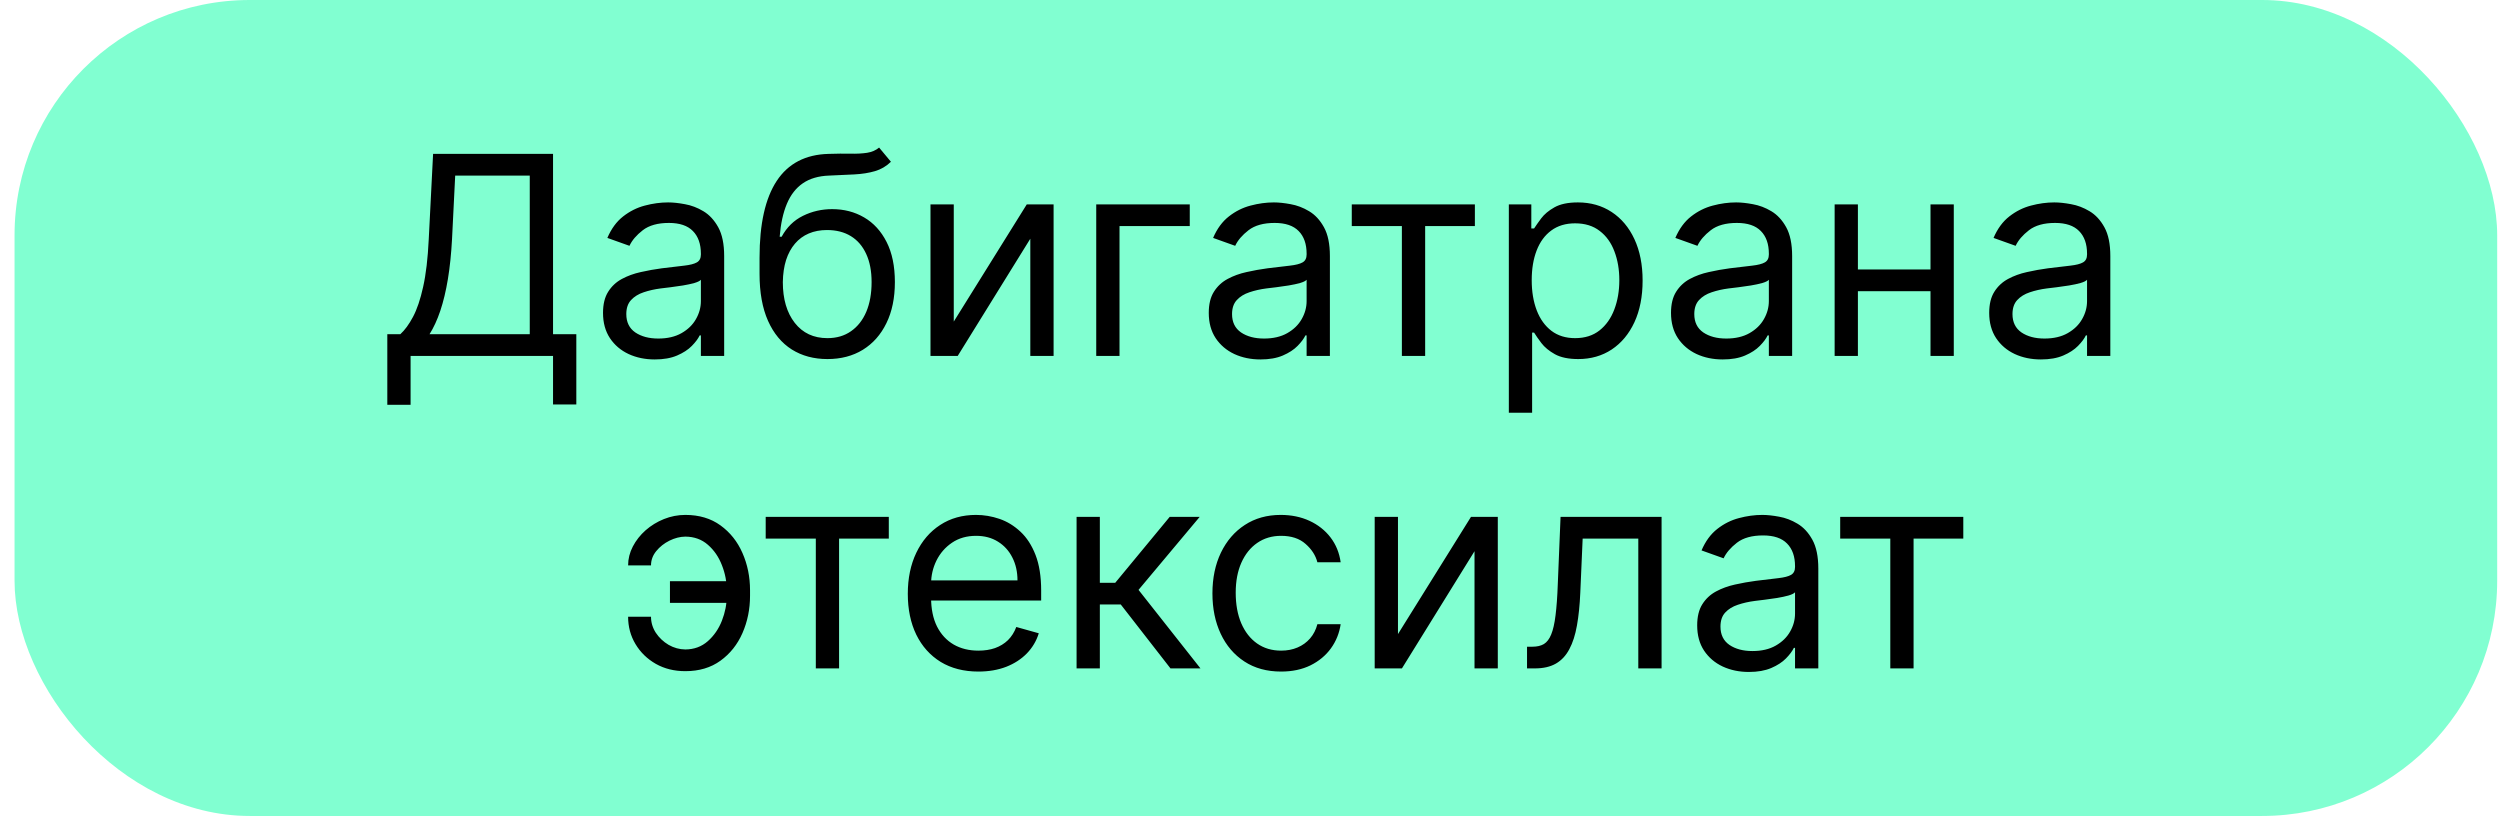 <svg width="144" height="47" viewBox="0 0 144 47" fill="none" xmlns="http://www.w3.org/2000/svg">
<rect x="0.838" width="143" height="47" rx="13.548" fill="#81FFD1"/>
<path d="M22.309 23.318V19.25H23.059C23.317 19.015 23.559 18.684 23.787 18.256C24.018 17.824 24.213 17.248 24.372 16.528C24.535 15.805 24.643 14.886 24.696 13.773L24.946 8.864H31.855V19.25H33.196V23.296H31.855V20.5H23.65V23.318H22.309ZM24.741 19.25H30.514V10.114H26.219L26.037 13.773C25.991 14.621 25.912 15.39 25.798 16.079C25.684 16.765 25.539 17.373 25.361 17.903C25.183 18.43 24.976 18.879 24.741 19.25ZM37.712 20.704C37.158 20.704 36.657 20.6 36.206 20.392C35.755 20.18 35.397 19.875 35.132 19.477C34.867 19.076 34.734 18.591 34.734 18.023C34.734 17.523 34.833 17.117 35.03 16.807C35.227 16.492 35.49 16.246 35.819 16.068C36.149 15.89 36.513 15.758 36.91 15.671C37.312 15.579 37.715 15.508 38.121 15.454C38.651 15.386 39.081 15.335 39.41 15.301C39.744 15.263 39.986 15.201 40.138 15.114C40.293 15.027 40.371 14.875 40.371 14.659V14.614C40.371 14.053 40.217 13.617 39.91 13.307C39.607 12.996 39.147 12.841 38.53 12.841C37.889 12.841 37.388 12.981 37.024 13.261C36.66 13.542 36.405 13.841 36.257 14.159L34.984 13.704C35.212 13.174 35.514 12.761 35.893 12.466C36.276 12.167 36.693 11.958 37.143 11.841C37.598 11.72 38.045 11.659 38.484 11.659C38.764 11.659 39.087 11.693 39.45 11.761C39.818 11.826 40.172 11.96 40.513 12.165C40.857 12.369 41.143 12.678 41.371 13.091C41.598 13.504 41.712 14.057 41.712 14.75V20.5H40.371V19.318H40.302C40.212 19.508 40.06 19.71 39.848 19.926C39.636 20.142 39.353 20.326 39.001 20.477C38.649 20.629 38.219 20.704 37.712 20.704ZM37.916 19.5C38.446 19.5 38.893 19.396 39.257 19.188C39.624 18.979 39.901 18.71 40.087 18.381C40.276 18.051 40.371 17.704 40.371 17.341V16.114C40.314 16.182 40.189 16.244 39.996 16.301C39.806 16.354 39.587 16.401 39.337 16.443C39.09 16.481 38.85 16.515 38.615 16.546C38.384 16.572 38.196 16.595 38.052 16.614C37.704 16.659 37.378 16.733 37.075 16.835C36.776 16.934 36.533 17.083 36.348 17.284C36.166 17.481 36.075 17.75 36.075 18.091C36.075 18.557 36.248 18.909 36.592 19.148C36.941 19.383 37.382 19.5 37.916 19.5ZM50.636 8.5L51.318 9.318C51.053 9.576 50.746 9.756 50.398 9.858C50.049 9.96 49.655 10.023 49.216 10.046C48.776 10.068 48.288 10.091 47.75 10.114C47.144 10.136 46.642 10.284 46.244 10.557C45.846 10.829 45.54 11.223 45.324 11.739C45.108 12.254 44.969 12.886 44.909 13.636H45.023C45.318 13.091 45.727 12.689 46.25 12.432C46.773 12.174 47.333 12.046 47.932 12.046C48.614 12.046 49.227 12.204 49.773 12.523C50.318 12.841 50.75 13.312 51.068 13.938C51.386 14.562 51.545 15.333 51.545 16.25C51.545 17.163 51.382 17.951 51.057 18.614C50.735 19.276 50.282 19.788 49.699 20.148C49.119 20.504 48.439 20.682 47.659 20.682C46.879 20.682 46.195 20.498 45.608 20.131C45.021 19.759 44.564 19.21 44.239 18.483C43.913 17.752 43.75 16.849 43.75 15.773V14.841C43.75 12.898 44.079 11.424 44.739 10.421C45.401 9.417 46.398 8.898 47.727 8.864C48.197 8.848 48.615 8.845 48.983 8.852C49.35 8.86 49.67 8.843 49.943 8.801C50.216 8.759 50.447 8.659 50.636 8.5ZM47.659 19.477C48.185 19.477 48.638 19.345 49.017 19.079C49.399 18.814 49.693 18.441 49.898 17.96C50.102 17.475 50.204 16.905 50.204 16.25C50.204 15.614 50.1 15.072 49.892 14.625C49.687 14.178 49.394 13.837 49.011 13.602C48.629 13.367 48.17 13.25 47.636 13.25C47.246 13.25 46.896 13.316 46.585 13.449C46.274 13.581 46.009 13.777 45.79 14.034C45.57 14.292 45.399 14.606 45.278 14.977C45.161 15.348 45.098 15.773 45.091 16.25C45.091 17.227 45.32 18.009 45.778 18.597C46.237 19.184 46.864 19.477 47.659 19.477ZM54.937 18.523L59.142 11.773H60.687V20.5H59.346V13.75L55.165 20.5H53.596V11.773H54.937V18.523ZM68.53 11.773V13.023H64.484V20.5H63.143V11.773H68.53ZM72.602 20.704C72.049 20.704 71.547 20.6 71.096 20.392C70.646 20.18 70.288 19.875 70.022 19.477C69.757 19.076 69.625 18.591 69.625 18.023C69.625 17.523 69.723 17.117 69.92 16.807C70.117 16.492 70.38 16.246 70.71 16.068C71.04 15.89 71.403 15.758 71.801 15.671C72.203 15.579 72.606 15.508 73.011 15.454C73.541 15.386 73.971 15.335 74.301 15.301C74.634 15.263 74.877 15.201 75.028 15.114C75.183 15.027 75.261 14.875 75.261 14.659V14.614C75.261 14.053 75.108 13.617 74.801 13.307C74.498 12.996 74.038 12.841 73.42 12.841C72.78 12.841 72.278 12.981 71.915 13.261C71.551 13.542 71.295 13.841 71.147 14.159L69.875 13.704C70.102 13.174 70.405 12.761 70.784 12.466C71.166 12.167 71.583 11.958 72.034 11.841C72.489 11.72 72.935 11.659 73.375 11.659C73.655 11.659 73.977 11.693 74.341 11.761C74.708 11.826 75.062 11.96 75.403 12.165C75.748 12.369 76.034 12.678 76.261 13.091C76.489 13.504 76.602 14.057 76.602 14.75V20.5H75.261V19.318H75.193C75.102 19.508 74.951 19.71 74.739 19.926C74.526 20.142 74.244 20.326 73.892 20.477C73.54 20.629 73.11 20.704 72.602 20.704ZM72.807 19.5C73.337 19.5 73.784 19.396 74.148 19.188C74.515 18.979 74.791 18.71 74.977 18.381C75.166 18.051 75.261 17.704 75.261 17.341V16.114C75.204 16.182 75.079 16.244 74.886 16.301C74.697 16.354 74.477 16.401 74.227 16.443C73.981 16.481 73.74 16.515 73.505 16.546C73.274 16.572 73.087 16.595 72.943 16.614C72.594 16.659 72.269 16.733 71.966 16.835C71.666 16.934 71.424 17.083 71.239 17.284C71.057 17.481 70.966 17.75 70.966 18.091C70.966 18.557 71.138 18.909 71.483 19.148C71.831 19.383 72.272 19.5 72.807 19.5ZM77.862 13.023V11.773H84.953V13.023H82.089V20.5H80.748V13.023H77.862ZM86.909 23.773V11.773H88.204V13.159H88.364C88.462 13.008 88.598 12.814 88.772 12.579C88.951 12.341 89.204 12.129 89.534 11.943C89.867 11.754 90.318 11.659 90.886 11.659C91.621 11.659 92.269 11.843 92.829 12.21C93.39 12.578 93.828 13.098 94.142 13.773C94.456 14.447 94.614 15.242 94.614 16.159C94.614 17.083 94.456 17.884 94.142 18.562C93.828 19.237 93.392 19.759 92.835 20.131C92.278 20.498 91.636 20.682 90.909 20.682C90.348 20.682 89.899 20.589 89.562 20.403C89.225 20.214 88.966 20 88.784 19.761C88.602 19.519 88.462 19.318 88.364 19.159H88.25V23.773H86.909ZM88.227 16.136C88.227 16.796 88.324 17.377 88.517 17.881C88.71 18.381 88.992 18.773 89.364 19.057C89.735 19.337 90.189 19.477 90.727 19.477C91.288 19.477 91.755 19.329 92.13 19.034C92.509 18.735 92.793 18.333 92.983 17.829C93.176 17.322 93.273 16.758 93.273 16.136C93.273 15.523 93.178 14.97 92.989 14.477C92.803 13.981 92.521 13.589 92.142 13.301C91.767 13.009 91.295 12.864 90.727 12.864C90.182 12.864 89.723 13.002 89.352 13.278C88.981 13.551 88.701 13.934 88.511 14.426C88.322 14.915 88.227 15.485 88.227 16.136ZM99.227 20.704C98.674 20.704 98.172 20.6 97.721 20.392C97.271 20.18 96.913 19.875 96.647 19.477C96.382 19.076 96.25 18.591 96.25 18.023C96.25 17.523 96.348 17.117 96.545 16.807C96.742 16.492 97.005 16.246 97.335 16.068C97.665 15.89 98.028 15.758 98.426 15.671C98.828 15.579 99.231 15.508 99.636 15.454C100.166 15.386 100.596 15.335 100.926 15.301C101.259 15.263 101.502 15.201 101.653 15.114C101.809 15.027 101.886 14.875 101.886 14.659V14.614C101.886 14.053 101.733 13.617 101.426 13.307C101.123 12.996 100.663 12.841 100.045 12.841C99.405 12.841 98.903 12.981 98.54 13.261C98.176 13.542 97.92 13.841 97.772 14.159L96.5 13.704C96.727 13.174 97.03 12.761 97.409 12.466C97.791 12.167 98.208 11.958 98.659 11.841C99.114 11.72 99.56 11.659 100 11.659C100.28 11.659 100.602 11.693 100.966 11.761C101.333 11.826 101.687 11.96 102.028 12.165C102.373 12.369 102.659 12.678 102.886 13.091C103.113 13.504 103.227 14.057 103.227 14.75V20.5H101.886V19.318H101.818C101.727 19.508 101.576 19.71 101.363 19.926C101.151 20.142 100.869 20.326 100.517 20.477C100.165 20.629 99.735 20.704 99.227 20.704ZM99.432 19.5C99.962 19.5 100.409 19.396 100.773 19.188C101.14 18.979 101.416 18.71 101.602 18.381C101.791 18.051 101.886 17.704 101.886 17.341V16.114C101.829 16.182 101.704 16.244 101.511 16.301C101.322 16.354 101.102 16.401 100.852 16.443C100.606 16.481 100.365 16.515 100.131 16.546C99.899 16.572 99.712 16.595 99.568 16.614C99.219 16.659 98.894 16.733 98.591 16.835C98.291 16.934 98.049 17.083 97.864 17.284C97.682 17.481 97.591 17.75 97.591 18.091C97.591 18.557 97.763 18.909 98.108 19.148C98.456 19.383 98.897 19.5 99.432 19.5ZM111.515 15.523V16.773H106.697V15.523H111.515ZM107.015 11.773V20.5H105.675V11.773H107.015ZM112.538 11.773V20.5H111.197V11.773H112.538ZM117.555 20.704C117.002 20.704 116.5 20.6 116.05 20.392C115.599 20.18 115.241 19.875 114.976 19.477C114.711 19.076 114.578 18.591 114.578 18.023C114.578 17.523 114.676 17.117 114.873 16.807C115.07 16.492 115.334 16.246 115.663 16.068C115.993 15.89 116.356 15.758 116.754 15.671C117.156 15.579 117.559 15.508 117.964 15.454C118.495 15.386 118.925 15.335 119.254 15.301C119.587 15.263 119.83 15.201 119.981 15.114C120.137 15.027 120.214 14.875 120.214 14.659V14.614C120.214 14.053 120.061 13.617 119.754 13.307C119.451 12.996 118.991 12.841 118.373 12.841C117.733 12.841 117.231 12.981 116.868 13.261C116.504 13.542 116.248 13.841 116.101 14.159L114.828 13.704C115.055 13.174 115.358 12.761 115.737 12.466C116.12 12.167 116.536 11.958 116.987 11.841C117.442 11.72 117.889 11.659 118.328 11.659C118.608 11.659 118.93 11.693 119.294 11.761C119.661 11.826 120.015 11.96 120.356 12.165C120.701 12.369 120.987 12.678 121.214 13.091C121.442 13.504 121.555 14.057 121.555 14.75V20.5H120.214V19.318H120.146C120.055 19.508 119.904 19.71 119.692 19.926C119.479 20.142 119.197 20.326 118.845 20.477C118.493 20.629 118.063 20.704 117.555 20.704ZM117.76 19.5C118.29 19.5 118.737 19.396 119.101 19.188C119.468 18.979 119.745 18.71 119.93 18.381C120.12 18.051 120.214 17.704 120.214 17.341V16.114C120.157 16.182 120.032 16.244 119.839 16.301C119.65 16.354 119.43 16.401 119.18 16.443C118.934 16.481 118.693 16.515 118.459 16.546C118.228 16.572 118.04 16.595 117.896 16.614C117.548 16.659 117.222 16.733 116.919 16.835C116.62 16.934 116.377 17.083 116.192 17.284C116.01 17.481 115.919 17.75 115.919 18.091C115.919 18.557 116.091 18.909 116.436 19.148C116.784 19.383 117.226 19.5 117.76 19.5ZM39.475 30.909C39.172 30.913 38.867 30.991 38.56 31.142C38.257 31.294 38.003 31.494 37.799 31.744C37.598 31.991 37.498 32.265 37.498 32.568H36.179C36.179 32.189 36.27 31.826 36.452 31.477C36.634 31.129 36.878 30.818 37.185 30.546C37.496 30.273 37.848 30.057 38.242 29.898C38.64 29.739 39.051 29.659 39.475 29.659C40.27 29.659 40.945 29.86 41.498 30.261C42.054 30.663 42.477 31.193 42.765 31.852C43.056 32.511 43.202 33.227 43.202 34V34.318C43.202 35.087 43.056 35.803 42.765 36.466C42.477 37.125 42.054 37.655 41.498 38.057C40.945 38.458 40.27 38.659 39.475 38.659C38.839 38.659 38.272 38.519 37.776 38.239C37.28 37.955 36.89 37.576 36.606 37.102C36.322 36.629 36.179 36.102 36.179 35.523H37.498C37.498 35.852 37.59 36.161 37.776 36.449C37.965 36.733 38.21 36.964 38.509 37.142C38.812 37.316 39.134 37.405 39.475 37.409C39.983 37.405 40.414 37.246 40.77 36.932C41.127 36.617 41.397 36.224 41.583 35.75C41.769 35.276 41.861 34.799 41.861 34.318V34C41.861 33.508 41.769 33.026 41.583 32.557C41.401 32.083 41.132 31.691 40.776 31.381C40.424 31.07 39.99 30.913 39.475 30.909ZM42.407 33.477V34.727H38.589V33.477H42.407ZM44.104 31.023V29.773H51.195V31.023H48.331V38.5H46.991V31.023H44.104ZM56.357 38.682C55.516 38.682 54.791 38.496 54.181 38.125C53.575 37.75 53.107 37.227 52.778 36.557C52.452 35.883 52.289 35.099 52.289 34.205C52.289 33.311 52.452 32.523 52.778 31.841C53.107 31.155 53.565 30.621 54.153 30.239C54.743 29.852 55.433 29.659 56.221 29.659C56.675 29.659 57.124 29.735 57.567 29.886C58.011 30.038 58.414 30.284 58.778 30.625C59.141 30.962 59.431 31.409 59.647 31.966C59.863 32.523 59.971 33.208 59.971 34.023V34.591H53.243V33.432H58.607C58.607 32.939 58.509 32.5 58.312 32.114C58.118 31.727 57.842 31.422 57.482 31.199C57.126 30.975 56.706 30.864 56.221 30.864C55.687 30.864 55.224 30.996 54.834 31.261C54.448 31.523 54.151 31.864 53.942 32.284C53.734 32.705 53.63 33.155 53.63 33.636V34.409C53.63 35.068 53.743 35.627 53.971 36.085C54.202 36.54 54.522 36.886 54.931 37.125C55.34 37.36 55.815 37.477 56.357 37.477C56.709 37.477 57.028 37.428 57.312 37.33C57.599 37.227 57.848 37.076 58.056 36.875C58.264 36.67 58.425 36.417 58.539 36.114L59.834 36.477C59.698 36.917 59.469 37.303 59.147 37.636C58.825 37.966 58.427 38.224 57.954 38.409C57.48 38.591 56.948 38.682 56.357 38.682ZM62.011 38.5V29.773H63.351V33.568H64.238L67.374 29.773H69.101L65.579 33.977L69.147 38.5H67.42L64.556 34.818H63.351V38.5H62.011ZM73.79 38.682C72.972 38.682 72.268 38.489 71.677 38.102C71.086 37.716 70.631 37.184 70.313 36.506C69.995 35.828 69.836 35.053 69.836 34.182C69.836 33.295 69.999 32.513 70.324 31.835C70.654 31.153 71.112 30.621 71.699 30.239C72.29 29.852 72.98 29.659 73.768 29.659C74.381 29.659 74.934 29.773 75.427 30C75.919 30.227 76.323 30.546 76.637 30.954C76.951 31.364 77.146 31.841 77.222 32.386H75.881C75.779 31.989 75.552 31.636 75.199 31.329C74.851 31.019 74.381 30.864 73.79 30.864C73.268 30.864 72.809 31 72.415 31.273C72.025 31.542 71.72 31.922 71.501 32.415C71.285 32.903 71.177 33.477 71.177 34.136C71.177 34.811 71.283 35.398 71.495 35.898C71.711 36.398 72.014 36.786 72.404 37.062C72.798 37.339 73.26 37.477 73.79 37.477C74.139 37.477 74.455 37.417 74.739 37.295C75.023 37.174 75.264 37 75.461 36.773C75.658 36.545 75.798 36.273 75.881 35.955H77.222C77.146 36.47 76.959 36.934 76.66 37.347C76.364 37.756 75.972 38.081 75.484 38.324C74.999 38.562 74.434 38.682 73.79 38.682ZM80.523 36.523L84.728 29.773H86.273V38.5H84.932V31.75L80.751 38.5H79.182V29.773H80.523V36.523ZM87.957 38.5V37.25H88.275C88.536 37.25 88.754 37.199 88.928 37.097C89.102 36.99 89.243 36.807 89.349 36.545C89.458 36.28 89.542 35.913 89.599 35.443C89.659 34.97 89.703 34.367 89.729 33.636L89.888 29.773H95.707V38.5H94.366V31.023H91.161L91.025 34.136C90.994 34.852 90.93 35.483 90.832 36.028C90.737 36.57 90.591 37.025 90.394 37.392C90.201 37.76 89.943 38.036 89.621 38.222C89.299 38.407 88.896 38.5 88.411 38.5H87.957ZM100.735 38.705C100.182 38.705 99.68 38.6 99.229 38.392C98.778 38.18 98.421 37.875 98.155 37.477C97.89 37.076 97.758 36.591 97.758 36.023C97.758 35.523 97.856 35.117 98.053 34.807C98.25 34.492 98.513 34.246 98.843 34.068C99.172 33.89 99.536 33.758 99.934 33.67C100.335 33.58 100.739 33.508 101.144 33.455C101.674 33.386 102.104 33.335 102.434 33.301C102.767 33.263 103.01 33.201 103.161 33.114C103.316 33.026 103.394 32.875 103.394 32.659V32.614C103.394 32.053 103.241 31.617 102.934 31.307C102.631 30.996 102.171 30.841 101.553 30.841C100.913 30.841 100.411 30.981 100.047 31.261C99.684 31.542 99.428 31.841 99.28 32.159L98.008 31.704C98.235 31.174 98.538 30.761 98.917 30.466C99.299 30.167 99.716 29.958 100.167 29.841C100.621 29.72 101.068 29.659 101.508 29.659C101.788 29.659 102.11 29.693 102.474 29.761C102.841 29.826 103.195 29.96 103.536 30.165C103.881 30.369 104.167 30.678 104.394 31.091C104.621 31.504 104.735 32.057 104.735 32.75V38.5H103.394V37.318H103.326C103.235 37.508 103.083 37.71 102.871 37.926C102.659 38.142 102.377 38.326 102.025 38.477C101.672 38.629 101.242 38.705 100.735 38.705ZM100.939 37.5C101.47 37.5 101.917 37.396 102.28 37.188C102.648 36.979 102.924 36.71 103.11 36.381C103.299 36.051 103.394 35.705 103.394 35.341V34.114C103.337 34.182 103.212 34.244 103.019 34.301C102.83 34.354 102.61 34.401 102.36 34.443C102.114 34.481 101.873 34.515 101.638 34.545C101.407 34.572 101.22 34.595 101.076 34.614C100.727 34.659 100.402 34.733 100.099 34.835C99.799 34.934 99.557 35.083 99.371 35.284C99.189 35.481 99.099 35.75 99.099 36.091C99.099 36.557 99.271 36.909 99.616 37.148C99.964 37.383 100.405 37.5 100.939 37.5ZM105.995 31.023V29.773H113.086V31.023H110.222V38.5H108.881V31.023H105.995Z" fill="black"/>
</svg>
